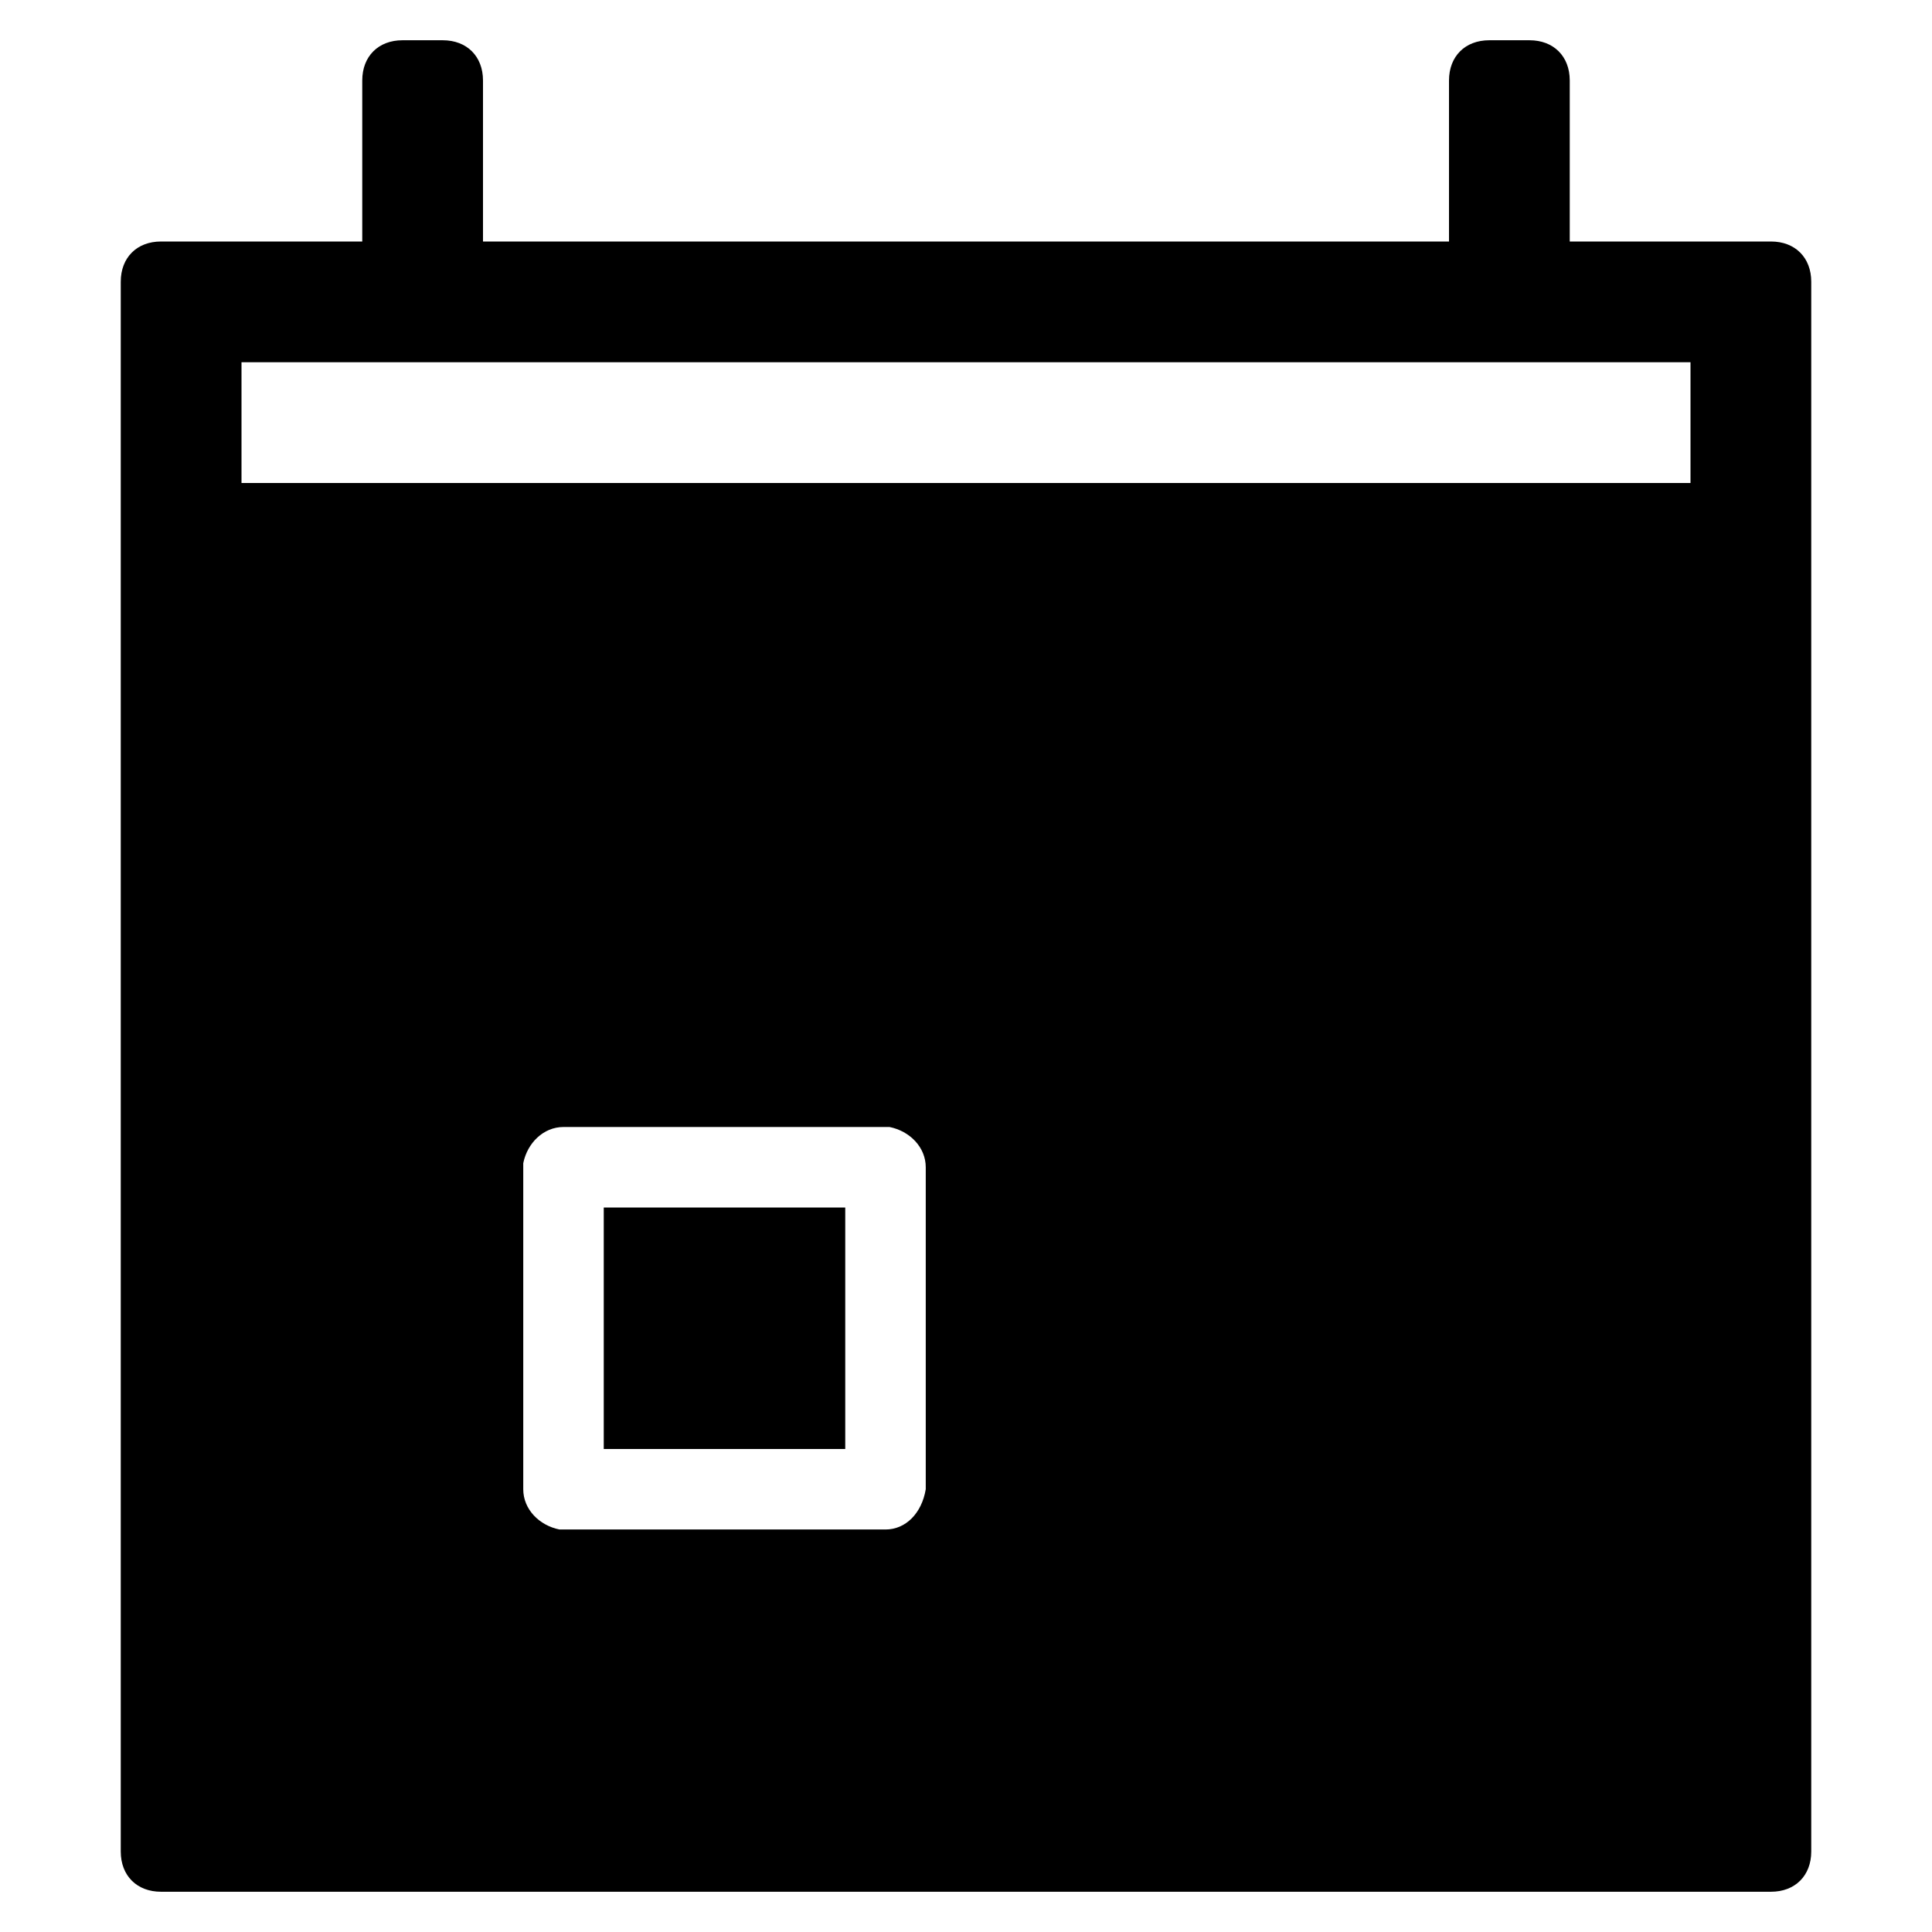 <svg xmlns="http://www.w3.org/2000/svg" viewBox="0 0 48 48">
<path d="M15,30h6v6h-6V30z M44,6h-5V2c0-0.6-0.4-1-1-1h-1c-0.6,0-1,0.4-1,1v4H12V2c0-0.6-0.4-1-1-1h-1C9.4,1,9,1.4,9,2v4H4
	C3.4,6,3,6.4,3,7v39c0,0.6,0.4,1,1,1h40c0.6,0,1-0.4,1-1V7C45,6.4,44.6,6,44,6z M23,37L23,37c-0.1,0.6-0.5,1-1,1h-8h-0.1
	c-0.5-0.1-0.9-0.5-0.9-1v-8v-0.1c0.1-0.5,0.5-0.9,1-0.9h8h0.1c0.5,0.1,0.9,0.5,0.9,1V37z M42,12H6V9h36V12z"/>
</svg>
